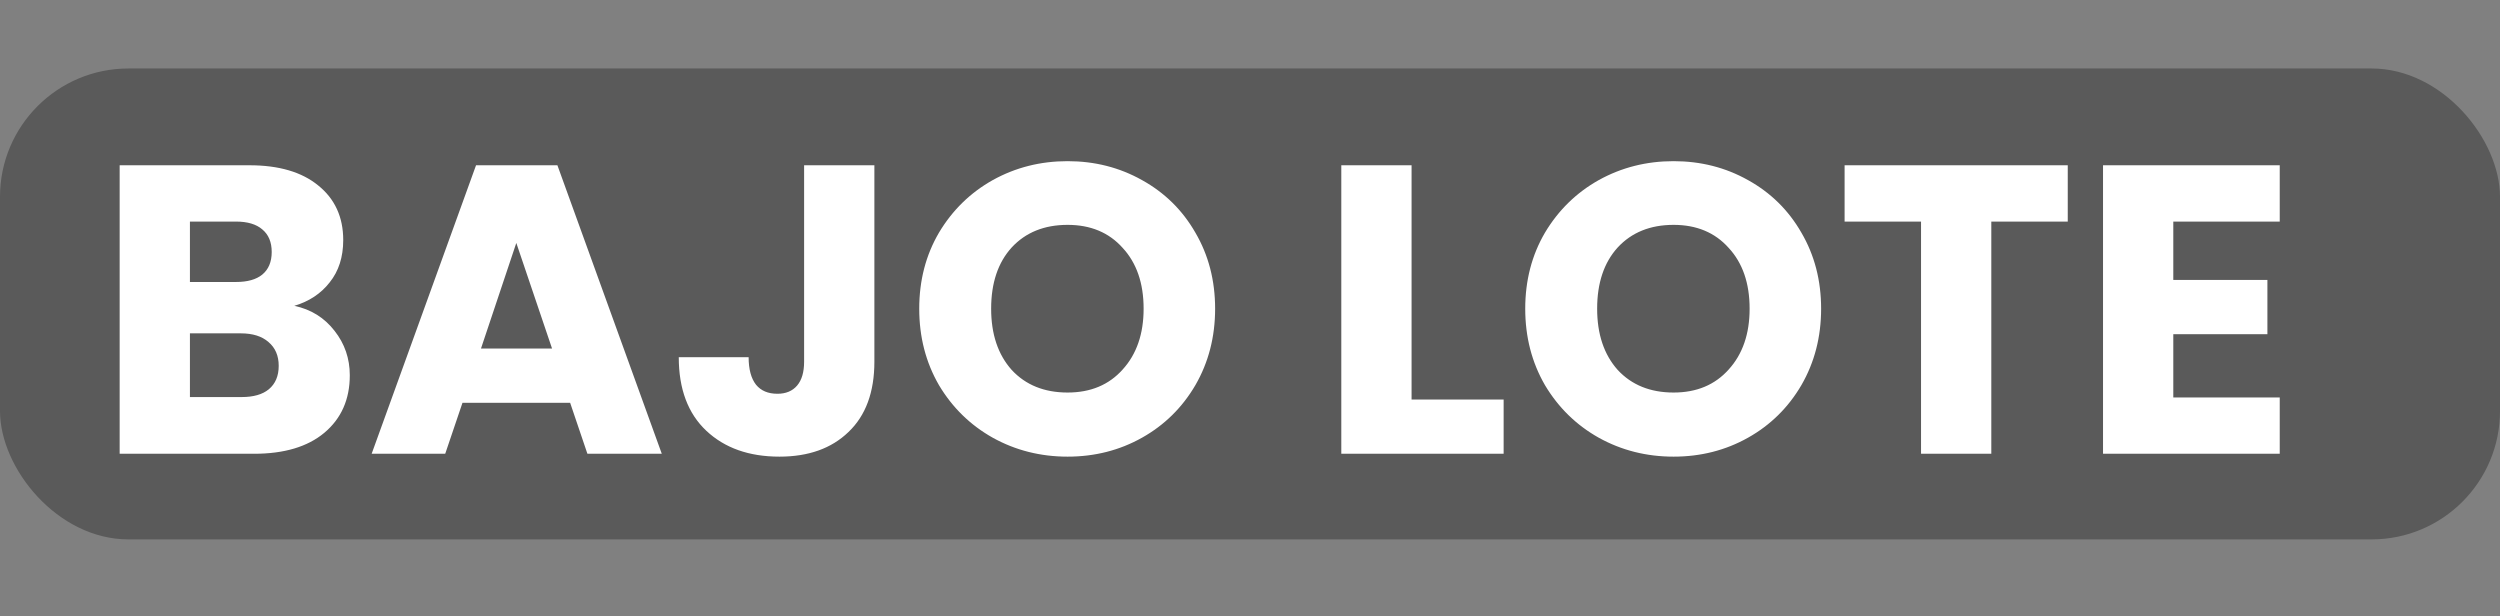 <svg width="292" height="72" viewBox="0 0 292 72" fill="none" xmlns="http://www.w3.org/2000/svg">
<rect x="0" y="0" width="292" height="72" fill="#808080" stroke="none"/>
<rect x="0" y="8" width="292" height="55" rx="15" fill="black" fill-opacity="0.3"/>
<path d="M34.377 35.72C36.328 36.136 37.897 37.112 39.081 38.648C40.264 40.152 40.856 41.88 40.856 43.832C40.856 46.648 39.864 48.888 37.88 50.552C35.928 52.184 33.193 53 29.672 53H13.976V19.304H29.145C32.569 19.304 35.24 20.088 37.16 21.656C39.112 23.224 40.089 25.352 40.089 28.04C40.089 30.024 39.56 31.672 38.505 32.984C37.48 34.296 36.105 35.208 34.377 35.72ZM22.184 32.936H27.561C28.904 32.936 29.928 32.648 30.633 32.072C31.369 31.464 31.736 30.584 31.736 29.432C31.736 28.28 31.369 27.4 30.633 26.792C29.928 26.184 28.904 25.88 27.561 25.88H22.184V32.936ZM28.233 46.376C29.608 46.376 30.665 46.072 31.401 45.464C32.169 44.824 32.553 43.912 32.553 42.728C32.553 41.544 32.153 40.616 31.352 39.944C30.584 39.272 29.512 38.936 28.137 38.936H22.184V46.376H28.233ZM66.593 47.048H54.017L52.001 53H43.409L55.601 19.304H65.105L77.297 53H68.609L66.593 47.048ZM64.481 40.712L60.305 28.376L56.177 40.712H64.481ZM102.128 19.304V42.248C102.128 45.8 101.12 48.536 99.104 50.456C97.12 52.376 94.432 53.336 91.04 53.336C87.488 53.336 84.64 52.328 82.496 50.312C80.352 48.296 79.28 45.432 79.28 41.72H87.44C87.44 43.128 87.728 44.2 88.304 44.936C88.88 45.64 89.712 45.992 90.8 45.992C91.792 45.992 92.56 45.672 93.104 45.032C93.648 44.392 93.92 43.464 93.92 42.248V19.304H102.128ZM124.694 53.336C121.526 53.336 118.614 52.6 115.958 51.128C113.334 49.656 111.238 47.608 109.67 44.984C108.134 42.328 107.366 39.352 107.366 36.056C107.366 32.76 108.134 29.8 109.67 27.176C111.238 24.552 113.334 22.504 115.958 21.032C118.614 19.56 121.526 18.824 124.694 18.824C127.862 18.824 130.758 19.56 133.382 21.032C136.038 22.504 138.118 24.552 139.622 27.176C141.158 29.8 141.926 32.76 141.926 36.056C141.926 39.352 141.158 42.328 139.622 44.984C138.086 47.608 136.006 49.656 133.382 51.128C130.758 52.6 127.862 53.336 124.694 53.336ZM124.694 45.848C127.382 45.848 129.526 44.952 131.126 43.16C132.758 41.368 133.574 39 133.574 36.056C133.574 33.08 132.758 30.712 131.126 28.952C129.526 27.16 127.382 26.264 124.694 26.264C121.974 26.264 119.798 27.144 118.166 28.904C116.566 30.664 115.766 33.048 115.766 36.056C115.766 39.032 116.566 41.416 118.166 43.208C119.798 44.968 121.974 45.848 124.694 45.848ZM164.872 46.664H175.624V53H156.664V19.304H164.872V46.664ZM195.475 53.336C192.307 53.336 189.395 52.6 186.739 51.128C184.115 49.656 182.019 47.608 180.451 44.984C178.915 42.328 178.147 39.352 178.147 36.056C178.147 32.76 178.915 29.8 180.451 27.176C182.019 24.552 184.115 22.504 186.739 21.032C189.395 19.56 192.307 18.824 195.475 18.824C198.643 18.824 201.539 19.56 204.163 21.032C206.819 22.504 208.899 24.552 210.403 27.176C211.939 29.8 212.707 32.76 212.707 36.056C212.707 39.352 211.939 42.328 210.403 44.984C208.867 47.608 206.787 49.656 204.163 51.128C201.539 52.6 198.643 53.336 195.475 53.336ZM195.475 45.848C198.163 45.848 200.307 44.952 201.907 43.16C203.539 41.368 204.355 39 204.355 36.056C204.355 33.08 203.539 30.712 201.907 28.952C200.307 27.16 198.163 26.264 195.475 26.264C192.755 26.264 190.579 27.144 188.947 28.904C187.347 30.664 186.547 33.048 186.547 36.056C186.547 39.032 187.347 41.416 188.947 43.208C190.579 44.968 192.755 45.848 195.475 45.848ZM241.513 19.304V25.88H232.585V53H224.377V25.88H215.449V19.304H241.513ZM253.841 25.88V32.696H264.833V39.032H253.841V46.424H266.273V53H245.633V19.304H266.273V25.88H253.841Z" fill="white"/>
</svg>
